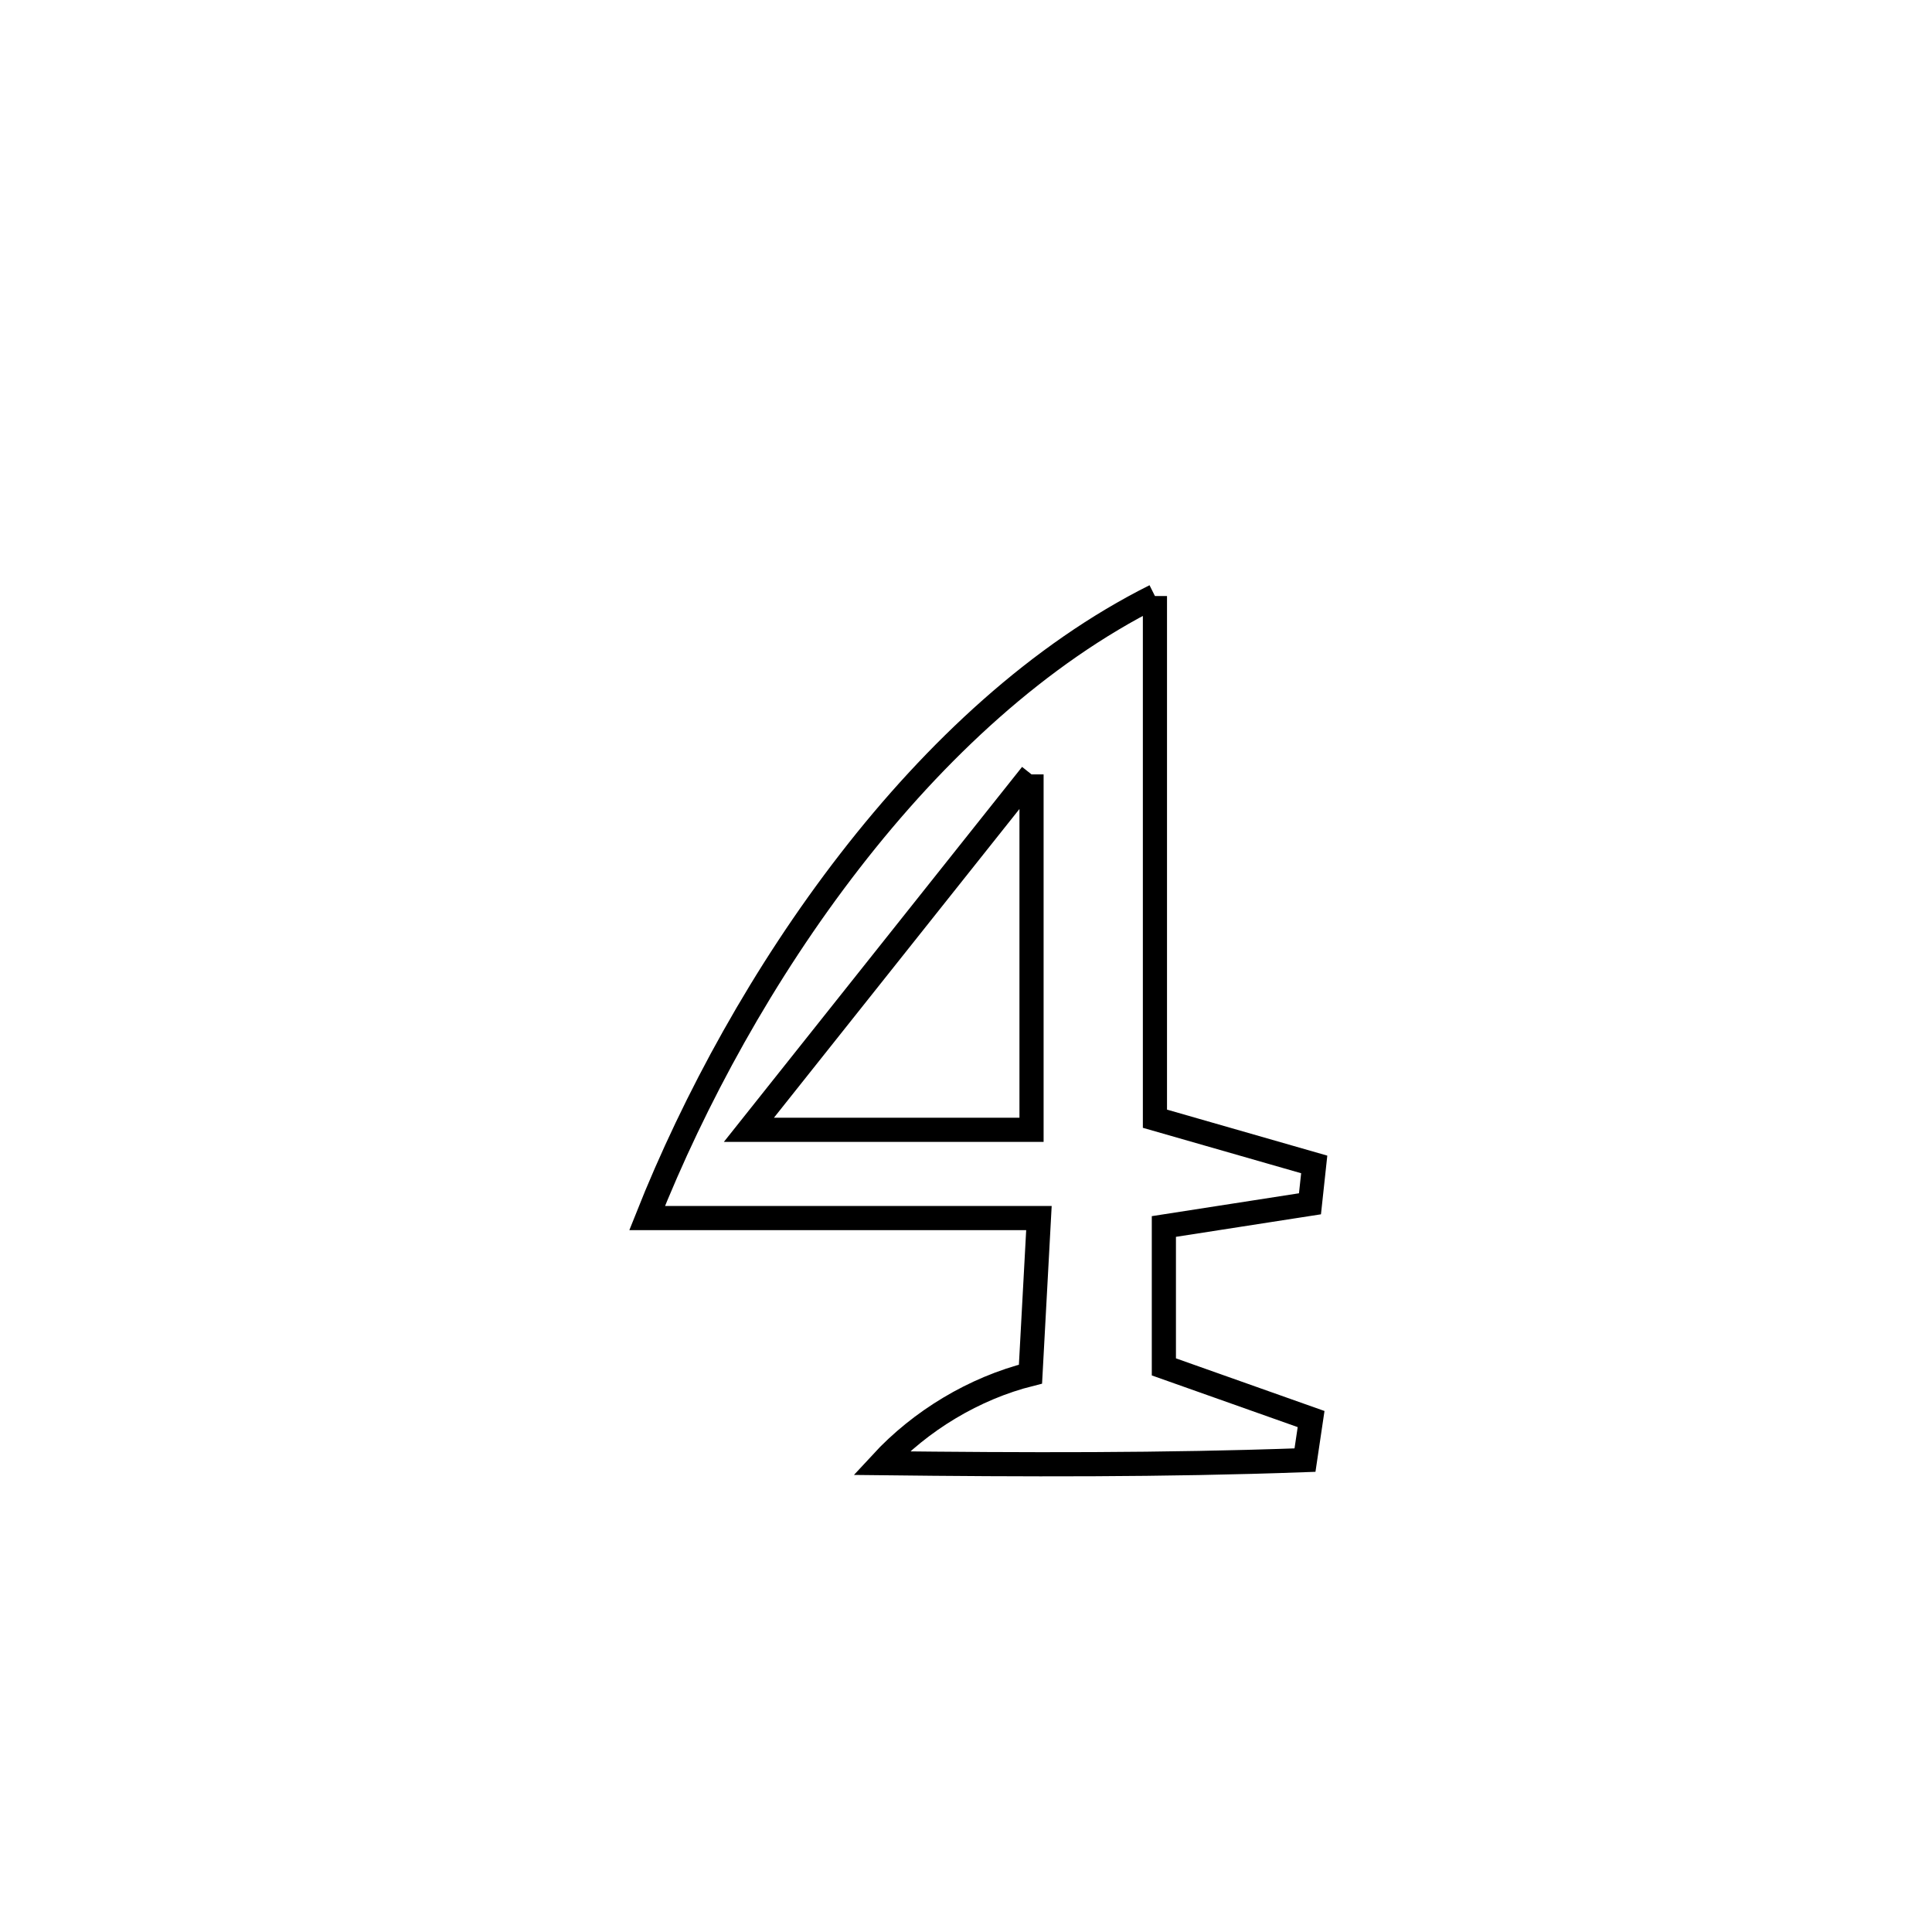 <svg xmlns="http://www.w3.org/2000/svg" viewBox="0.0 0.0 24.0 24.0" height="200px" width="200px"><path fill="none" stroke="black" stroke-width=".3" stroke-opacity="1.0"  filling="0" d="M14.347 7.404 L14.347 7.404 C14.347 9.568 14.347 11.733 14.347 13.897 L14.347 13.897 C15.007 14.086 15.667 14.275 16.326 14.465 L16.326 14.465 C16.309 14.628 16.291 14.791 16.273 14.954 L16.273 14.954 C15.668 15.048 15.063 15.142 14.458 15.236 L14.458 15.236 C14.458 15.817 14.458 16.399 14.458 16.98 L14.458 16.98 C15.068 17.196 15.678 17.412 16.287 17.628 L16.287 17.628 C16.262 17.798 16.236 17.968 16.211 18.138 L16.211 18.138 C14.453 18.202 12.706 18.196 10.947 18.176 L10.947 18.176 C11.435 17.647 12.103 17.245 12.801 17.07 L12.801 17.07 C12.836 16.423 12.871 15.777 12.906 15.131 L12.906 15.131 C11.284 15.131 9.662 15.131 8.039 15.131 L8.039 15.131 C8.626 13.653 9.485 12.08 10.556 10.698 C11.627 9.315 12.91 8.123 14.347 7.404 L14.347 7.404"></path>
<path fill="none" stroke="black" stroke-width=".3" stroke-opacity="1.0"  filling="0" d="M12.814 9.62 L12.814 9.62 C12.814 11.092 12.814 12.563 12.814 14.035 L12.814 14.035 C12.558 14.035 9.457 14.035 9.303 14.035 L9.303 14.035 C10.473 12.563 11.644 11.092 12.814 9.62 L12.814 9.62"></path></svg>